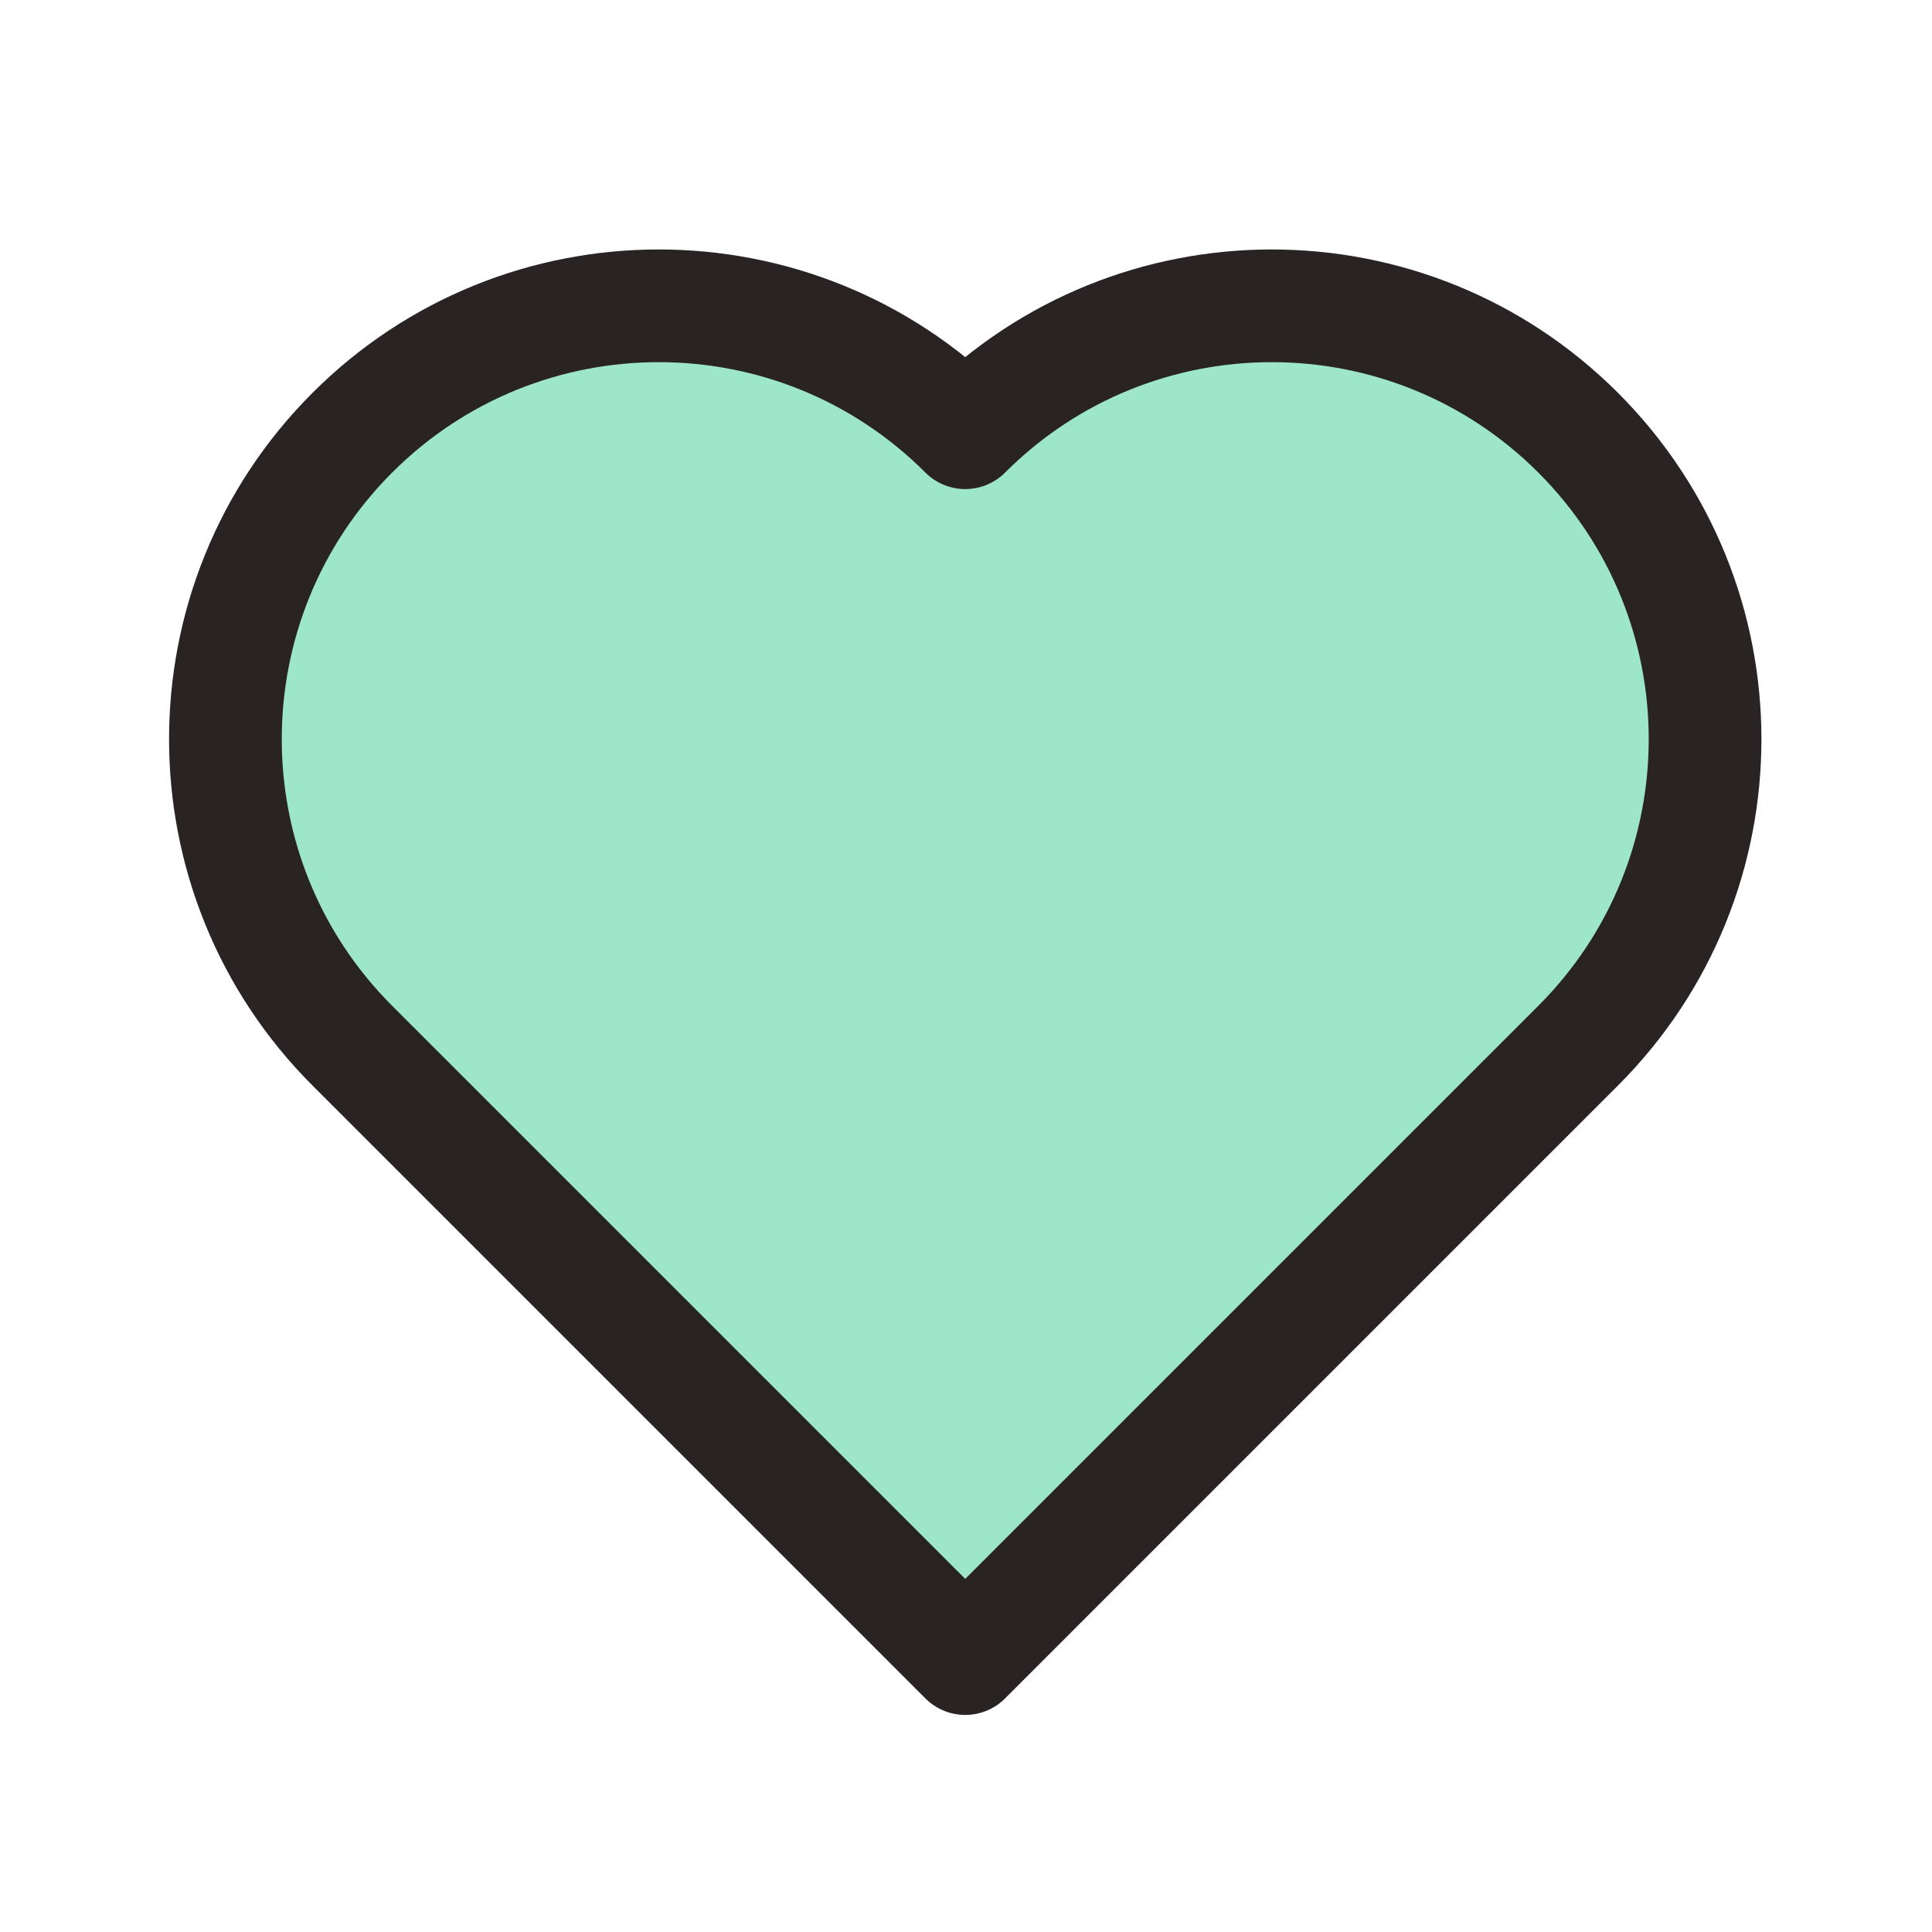 <svg width="120" height="120" viewBox="0 0 120 120" fill="none" xmlns="http://www.w3.org/2000/svg">
<path opacity="0.5" d="M59.953 26.877C49.443 16.367 32.392 16.367 21.883 26.877C11.373 37.387 11.373 54.437 21.883 64.947L59.953 103.017L98.022 64.947C108.533 54.437 108.533 37.387 98.022 26.877C87.513 16.367 70.463 16.367 59.953 26.877Z" fill="#3DCE94"/>
<path d="M59.953 26.877C49.443 16.367 32.392 16.367 21.883 26.877C11.373 37.387 11.373 54.437 21.883 64.947L59.953 103.017L98.022 64.947C108.533 54.437 108.533 37.387 98.022 26.877C87.513 16.367 70.463 16.367 59.953 26.877Z" stroke="#2A2324" stroke-width="7" stroke-miterlimit="10" stroke-linecap="round" stroke-linejoin="round"/>
</svg>
